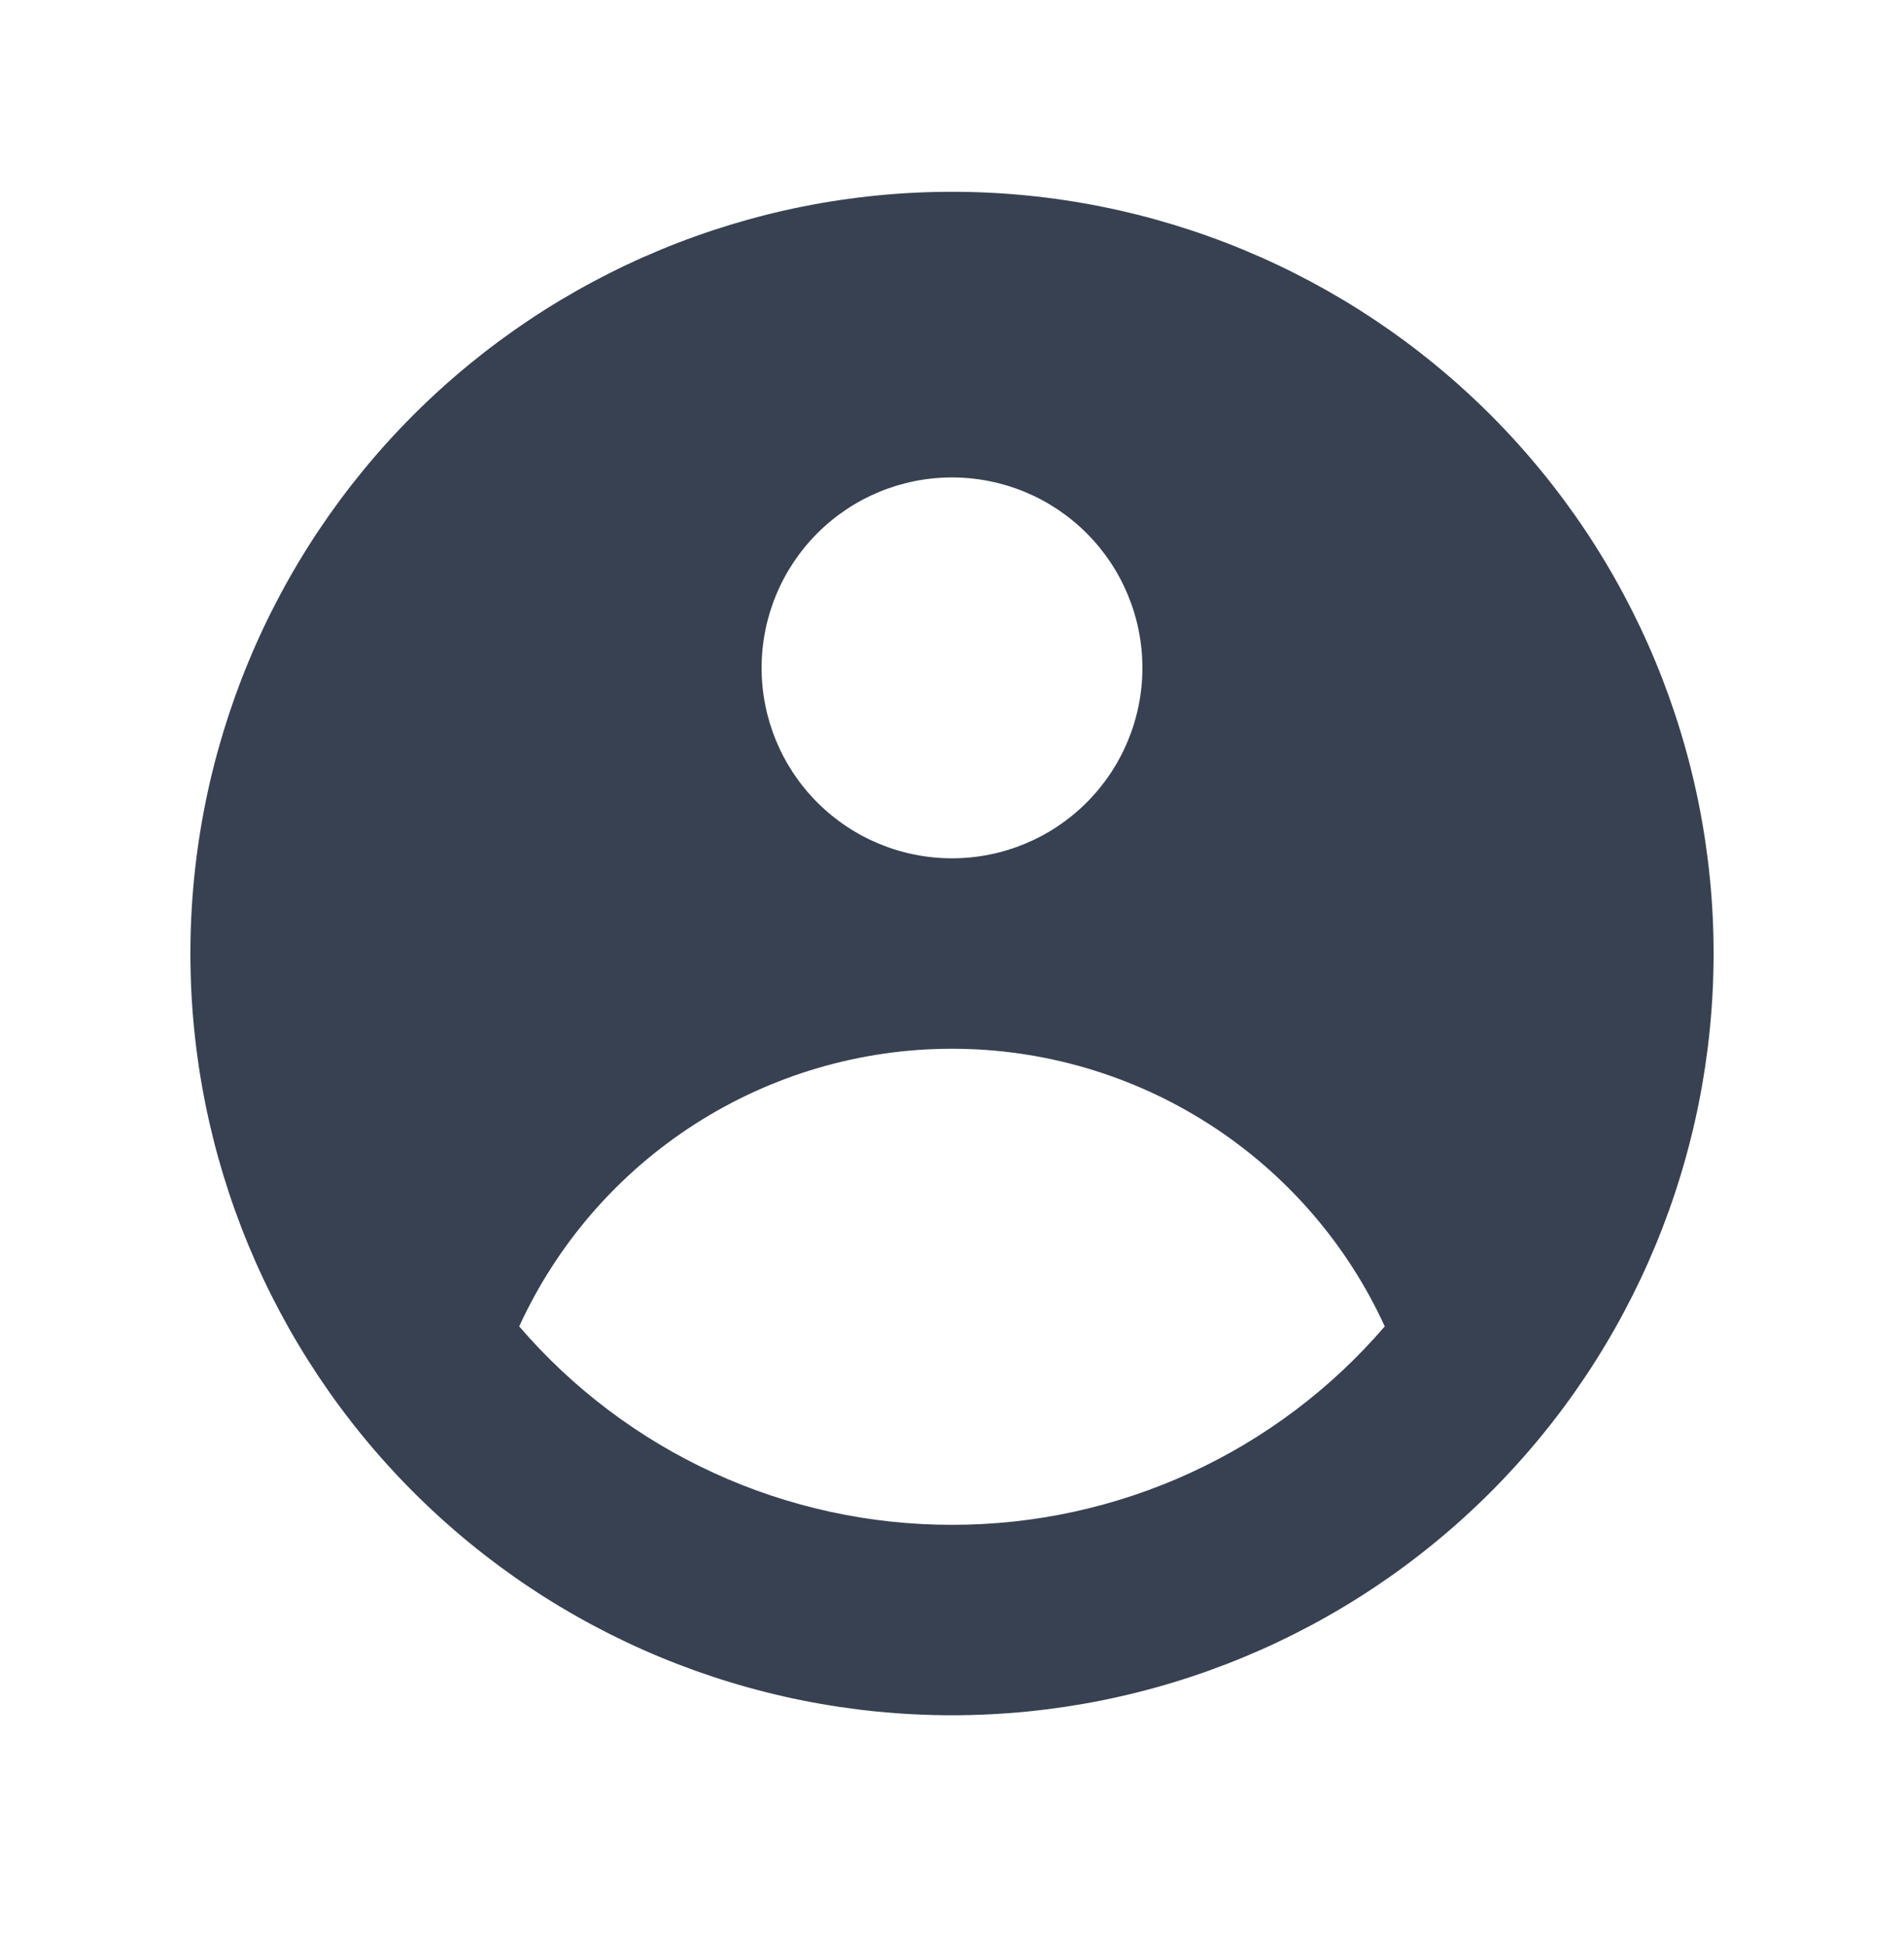 <svg width="45" height="46" viewBox="0 0 45 46" fill="none" xmlns="http://www.w3.org/2000/svg">
<path fill-rule="evenodd" clip-rule="evenodd" d="M40.5 22.532C40.5 27.306 38.604 31.884 35.228 35.26C31.852 38.636 27.274 40.532 22.5 40.532C17.726 40.532 13.148 38.636 9.772 35.26C6.396 31.884 4.5 27.306 4.5 22.532C4.5 17.758 6.396 13.18 9.772 9.804C13.148 6.429 17.726 4.532 22.5 4.532C27.274 4.532 31.852 6.429 35.228 9.804C38.604 13.18 40.5 17.758 40.5 22.532V22.532ZM27 15.782C27 16.976 26.526 18.12 25.682 18.964C24.838 19.808 23.694 20.282 22.5 20.282C21.306 20.282 20.162 19.808 19.318 18.964C18.474 18.12 18 16.976 18 15.782C18 14.589 18.474 13.444 19.318 12.6C20.162 11.756 21.306 11.282 22.5 11.282C23.694 11.282 24.838 11.756 25.682 12.6C26.526 13.444 27 14.589 27 15.782V15.782ZM22.5 24.782C20.346 24.782 18.237 25.4 16.424 26.563C14.611 27.726 13.169 29.385 12.271 31.343C13.537 32.816 15.107 33.998 16.873 34.807C18.638 35.616 20.558 36.034 22.5 36.032C24.442 36.034 26.362 35.616 28.127 34.807C29.893 33.998 31.462 32.816 32.728 31.343C31.831 29.385 30.39 27.726 28.576 26.563C26.763 25.4 24.654 24.782 22.5 24.782V24.782Z" fill="#374151"/>
</svg>
